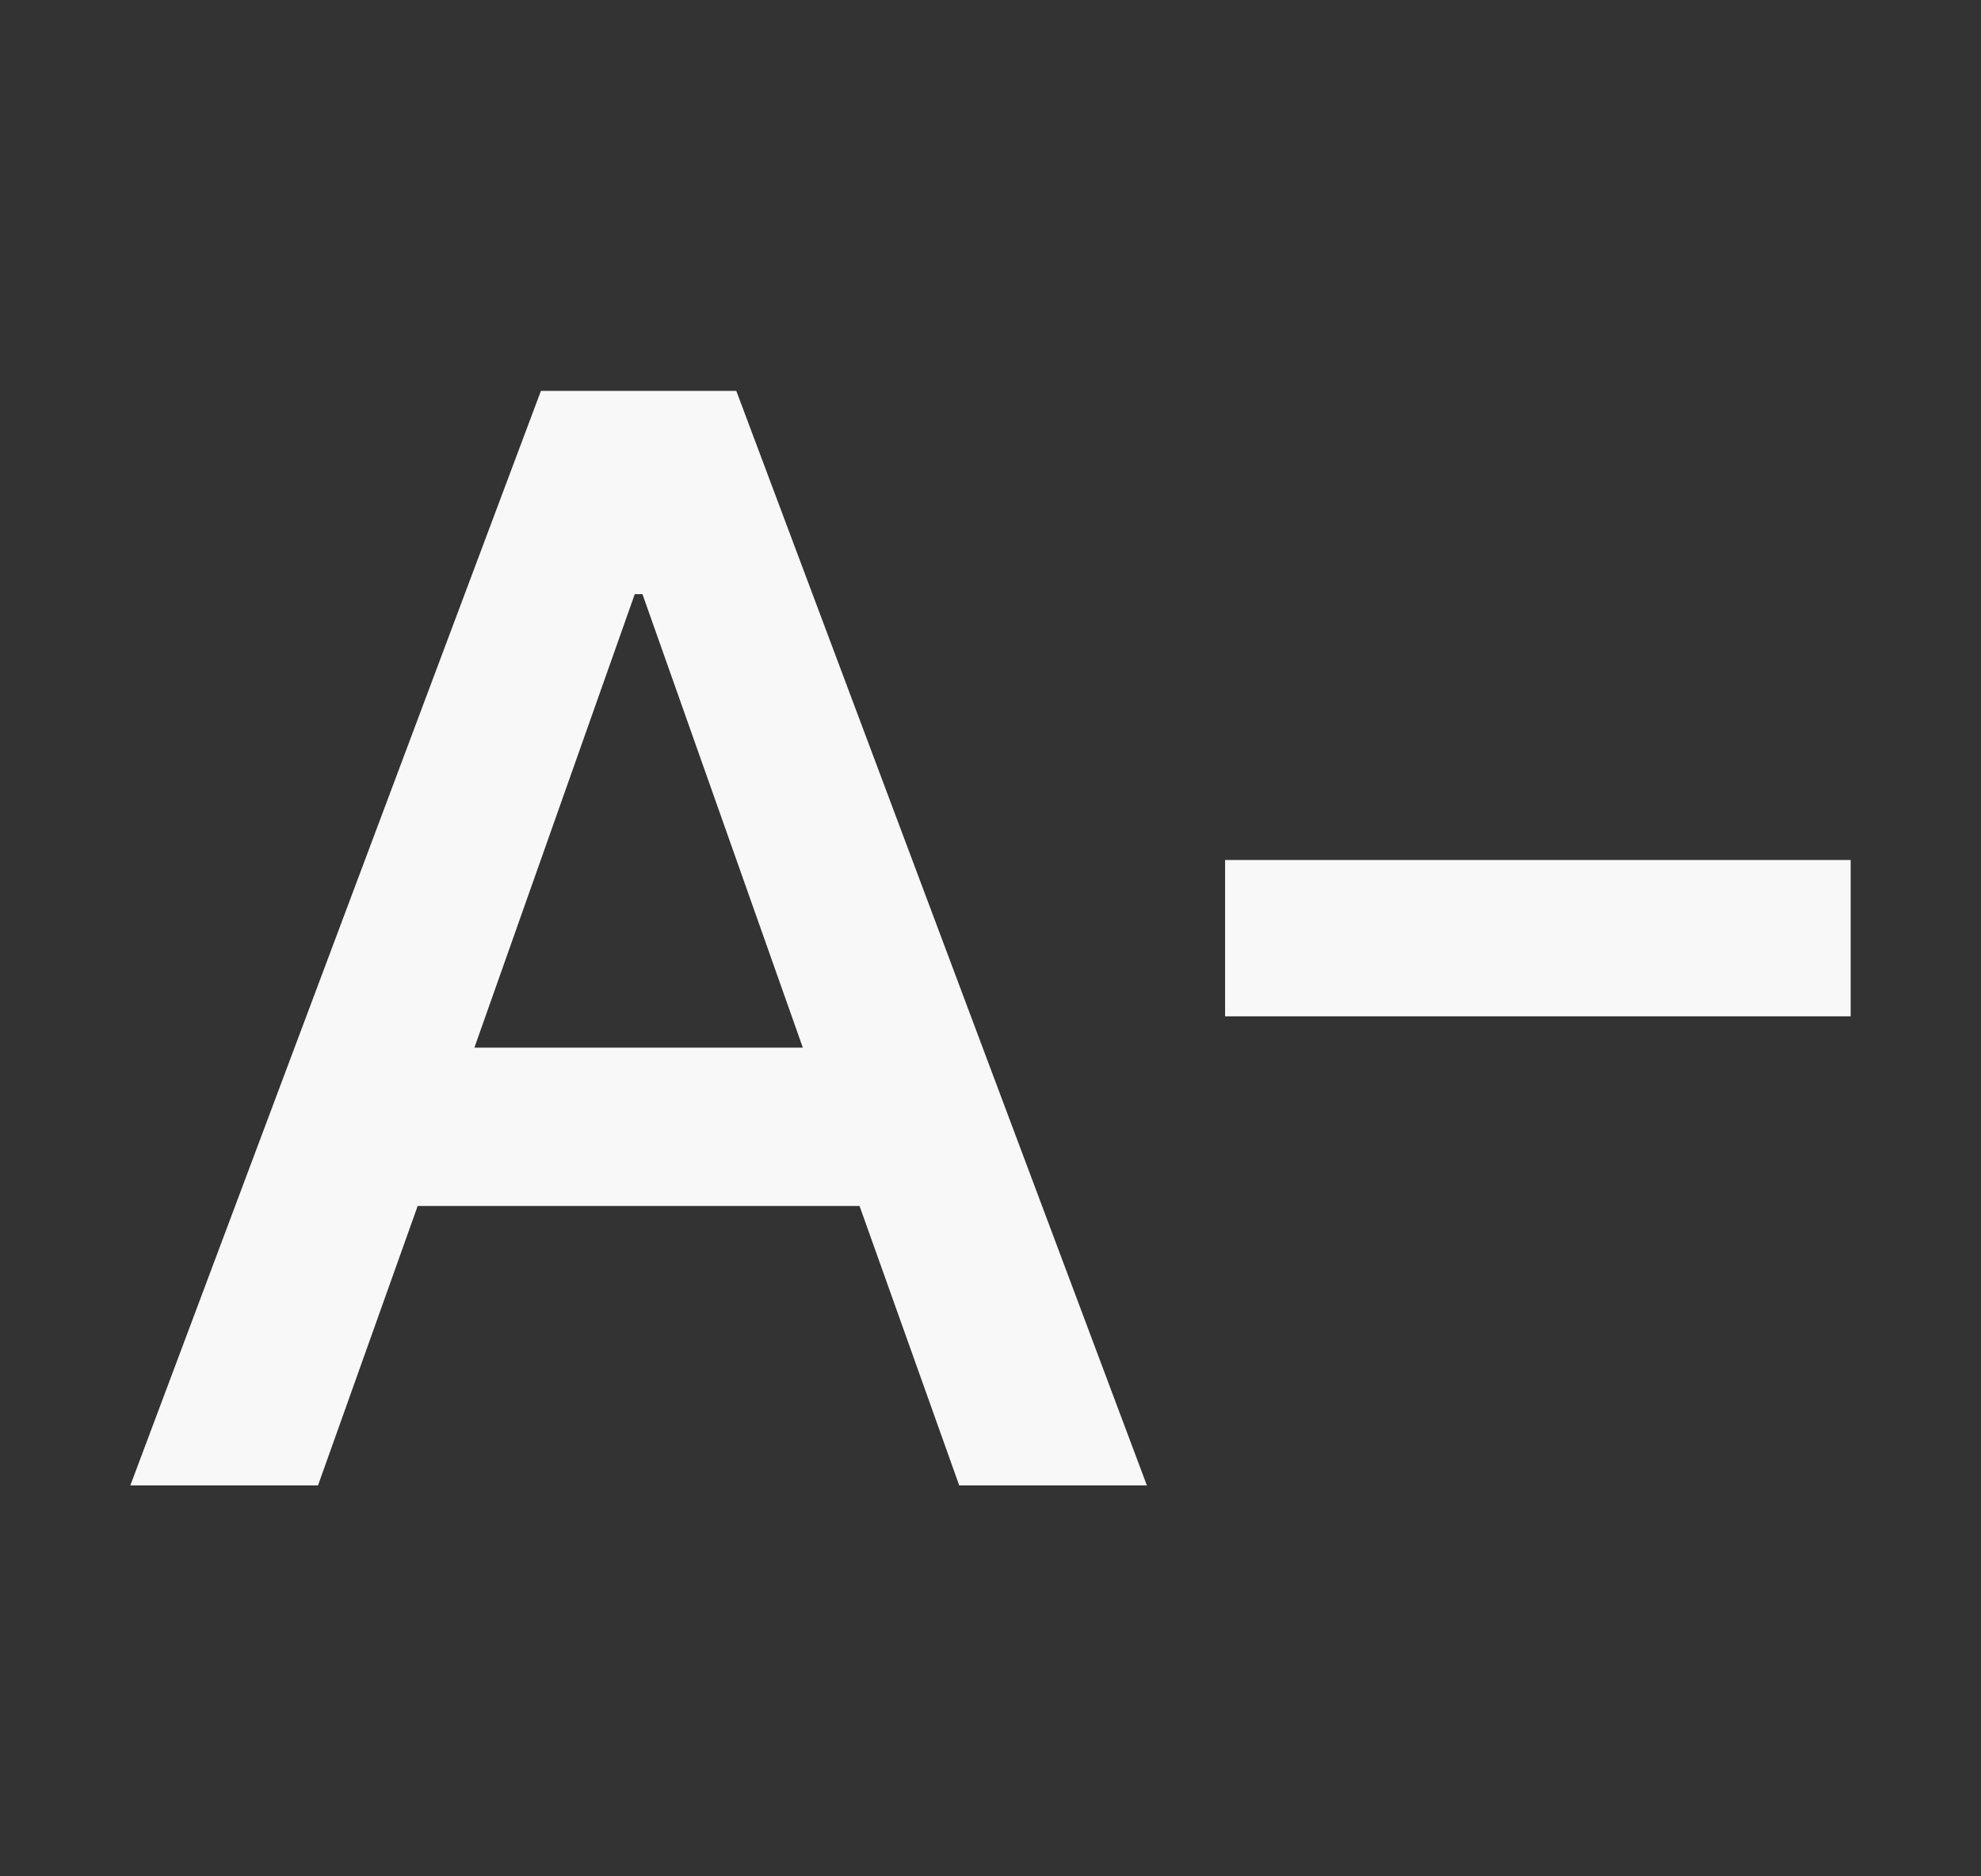 <svg width="19" height="18" viewBox="0 0 19 18" fill="none" xmlns="http://www.w3.org/2000/svg">
<rect x="0" y="0" width="19" height="18" fill="#333333" stroke="none"/>
<path d="M1.25 14.25L5.188 3.75H7.062L11 14.25H9.2L8.244 11.569H4.006L3.05 14.25H1.25ZM4.55 10.05H7.7L6.162 5.7H6.088L4.55 10.05ZM11.75 9.75V8.25H17.75V9.75H11.75Z" fill="#F8F8F8"/>
</svg>

